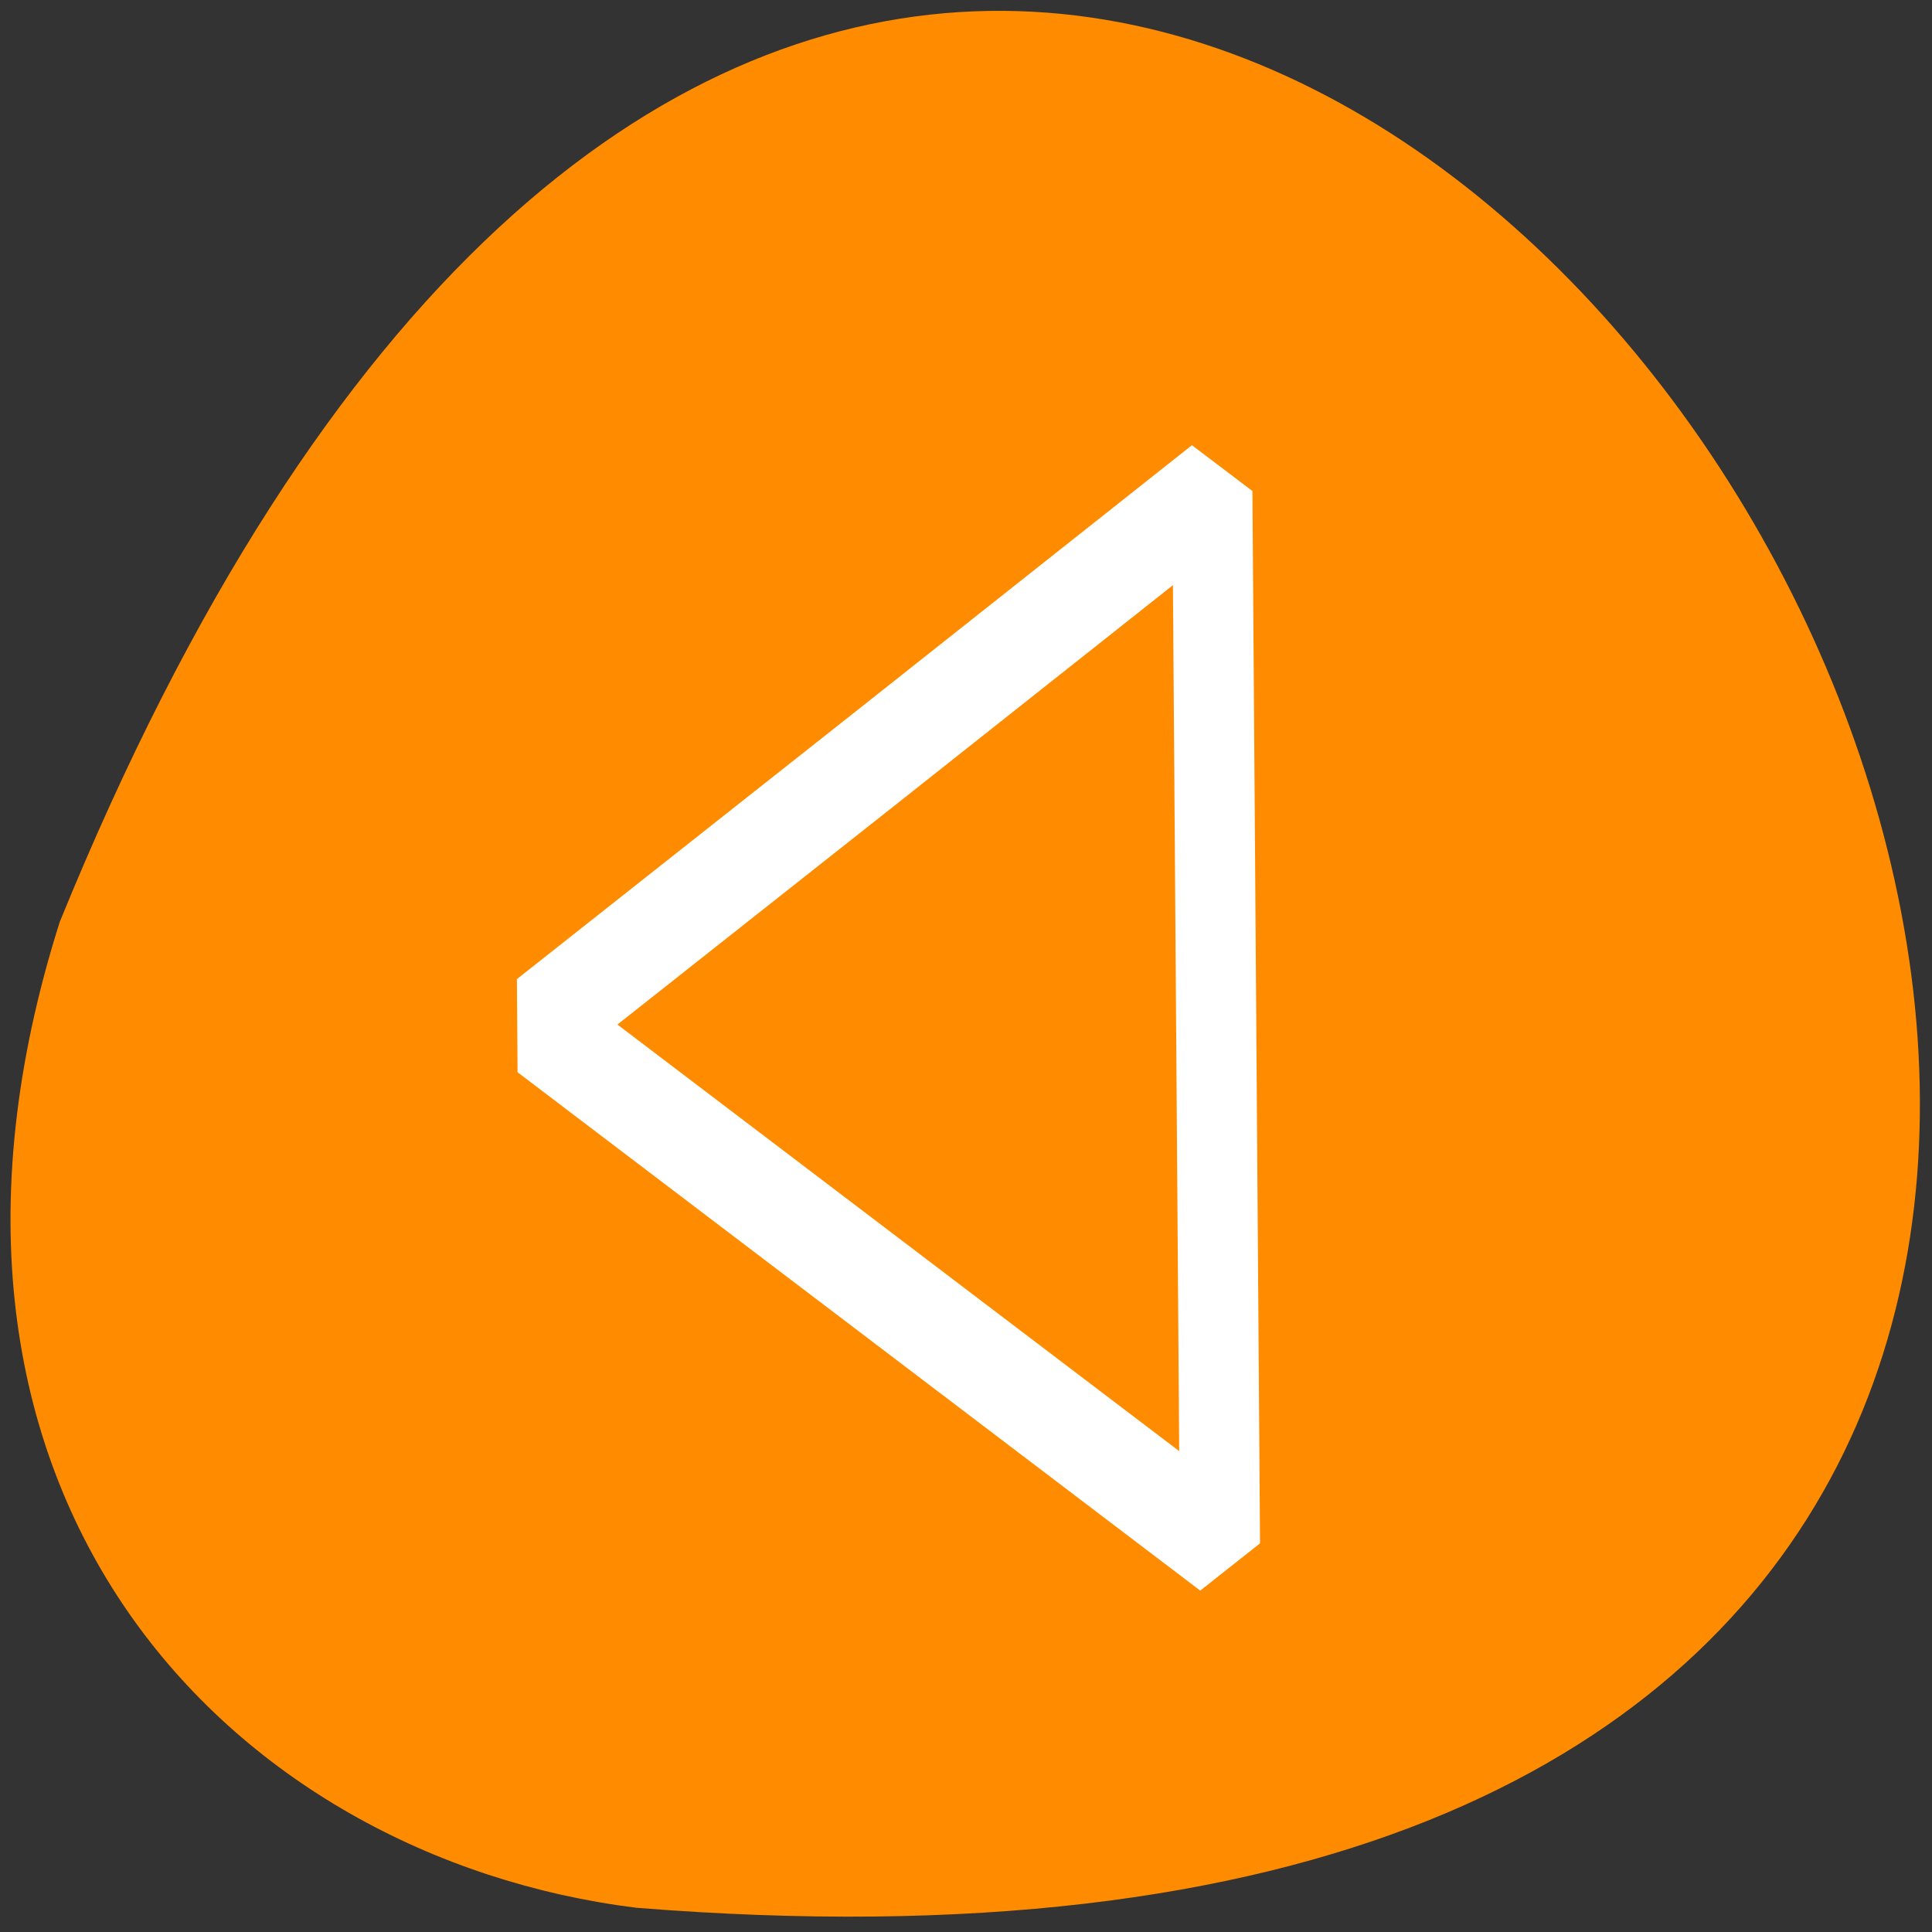 
<svg xmlns="http://www.w3.org/2000/svg" xmlns:xlink="http://www.w3.org/1999/xlink" width="24px" height="24px" viewBox="0 0 24 24" version="1.1">
<rect x="0" y="0" width="24" height="24" fill="#333333" stroke="none"/>
<g id="surface1">
<path style=" stroke:none;fill-rule:nonzero;fill:rgb(100%,54.902%,0%);fill-opacity:1;" d="M 0.742 11.453 C 13.875 -20.789 41.324 26.375 7.906 23.699 C 2.871 23.074 -1.523 18.59 0.742 11.453 Z M 0.742 11.453 "/>
<path style="fill:none;stroke-width:1.922;stroke-linecap:round;stroke-linejoin:bevel;stroke:rgb(100%,100%,100%);stroke-opacity:1;stroke-miterlimit:4;" d="M 19.853 39.001 L 11.713 43.697 L 3.573 48.404 L 3.572 29.595 Z M 19.853 39.001 " transform="matrix(-0.518,0.006,-0.005,-0.695,17.153,39.725)"/>
</g>
</svg>
